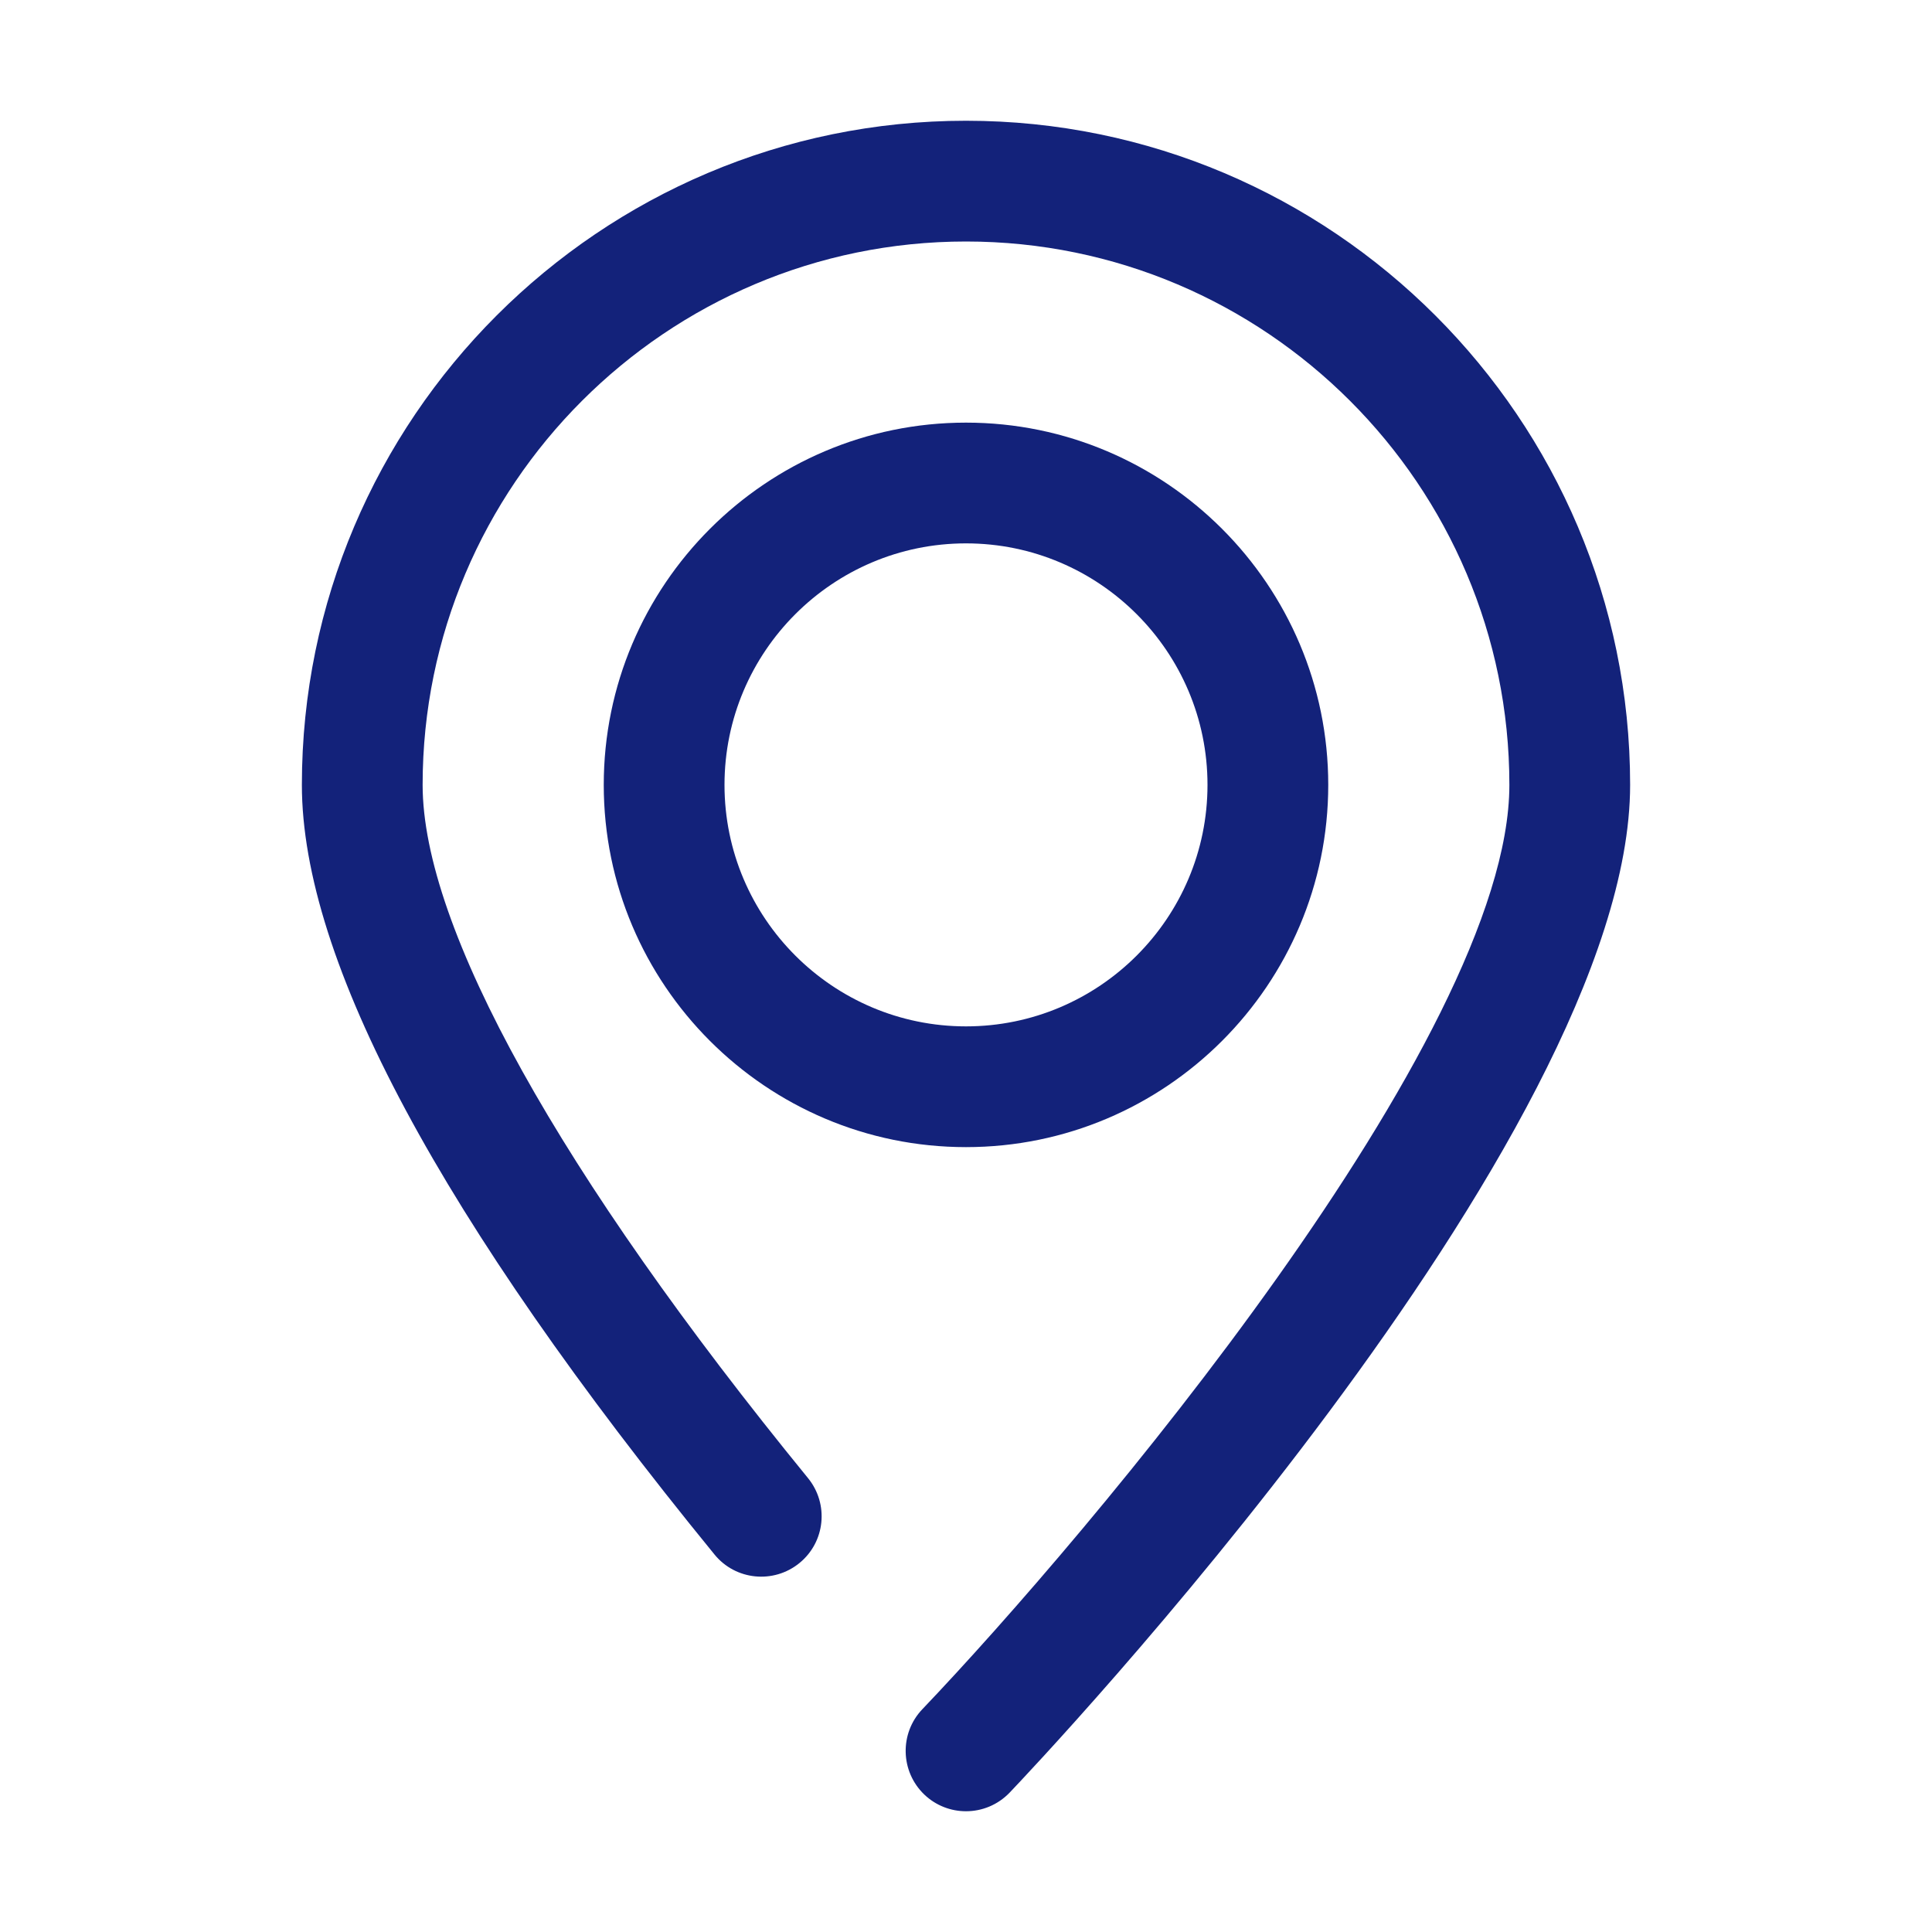 <?xml version="1.0" standalone="no"?><!DOCTYPE svg PUBLIC "-//W3C//DTD SVG 1.1//EN" "http://www.w3.org/Graphics/SVG/1.1/DTD/svg11.dtd"><svg t="1692536323503" class="icon" viewBox="0 0 1024 1024" version="1.1" xmlns="http://www.w3.org/2000/svg" p-id="7609" width="200" height="200" xmlns:xlink="http://www.w3.org/1999/xlink"><path d="M512 608c-105.888 0-192-86.112-192-192s86.112-192 192-192 192 86.112 192 192S617.888 608 512 608zM512 288c-70.592 0-128 57.408-128 128s57.408 128 128 128c70.592 0 128-57.408 128-128S582.592 288 512 288z" p-id="7610" fill="#13227a"></path><path d="M512 960c-7.936 0-15.904-2.944-22.08-8.832-12.768-12.224-13.248-32.48-1.056-45.248C575.392 815.2 800 550.336 800 416c0-158.784-129.184-288-288-288-158.784 0-288 129.216-288 288 0 75.616 72.544 206.08 204.256 367.424 11.2 13.728 9.152 33.888-4.544 45.024-13.696 11.168-33.888 9.152-45.024-4.544C233.568 646.176 160 508.928 160 416 160 221.92 317.92 64 512 64s352 157.92 352 352c0 187.36-315.424 520.032-328.832 534.08C528.864 956.672 520.448 960 512 960z" p-id="7611" fill="#13227a"></path></svg>